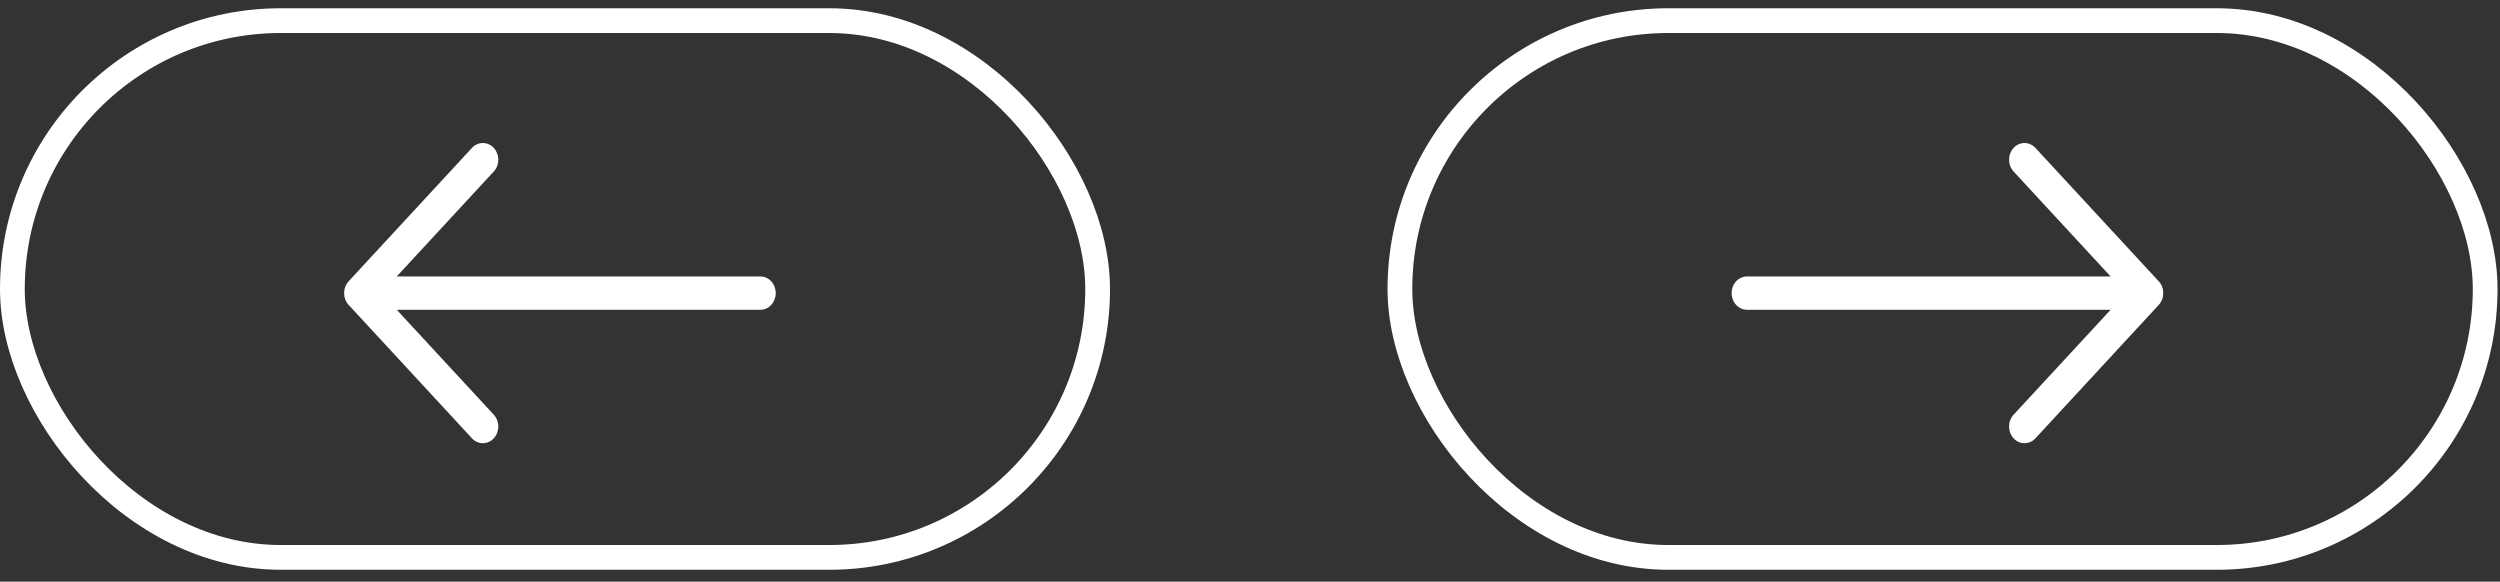 <svg width="202" height="47" viewBox="0 0 202 47" fill="none" xmlns="http://www.w3.org/2000/svg">
<rect x="0" y="0" width="202" height="47" fill="#333333" stroke="none"/>
<g id="N&#195;&#186;t &#196;&#145;i&#225;&#187;&#129;u h&#198;&#176;&#225;&#187;&#155;ng">
<rect id="Rectangle 4" x="1" y="1.667" width="87.689" height="43.37" rx="21.685" stroke="white" stroke-width="2"/>
<rect id="Rectangle 5" x="113.112" y="1.667" width="87.689" height="43.37" rx="21.685" stroke="white" stroke-width="2"/>
<path id="Vector" fill-rule="evenodd" clip-rule="evenodd" d="M139.915 23.683C139.915 23.326 140.047 22.983 140.28 22.73C140.514 22.478 140.831 22.336 141.161 22.336H170.537L162.698 13.858C162.582 13.733 162.491 13.585 162.428 13.421C162.365 13.257 162.333 13.082 162.333 12.905C162.333 12.727 162.365 12.552 162.428 12.388C162.491 12.225 162.582 12.076 162.698 11.951C162.814 11.825 162.951 11.726 163.103 11.658C163.254 11.591 163.416 11.556 163.58 11.556C163.744 11.556 163.906 11.591 164.057 11.658C164.209 11.726 164.346 11.825 164.462 11.951L174.426 22.729C174.542 22.855 174.634 23.003 174.697 23.167C174.76 23.331 174.792 23.506 174.792 23.683C174.792 23.86 174.76 24.036 174.697 24.2C174.634 24.363 174.542 24.512 174.426 24.637L164.462 35.416C164.346 35.541 164.209 35.64 164.057 35.708C163.906 35.776 163.744 35.811 163.58 35.811C163.416 35.811 163.254 35.776 163.103 35.708C162.951 35.64 162.814 35.541 162.698 35.416C162.582 35.291 162.491 35.142 162.428 34.978C162.365 34.814 162.333 34.639 162.333 34.462C162.333 34.285 162.365 34.109 162.428 33.946C162.491 33.782 162.582 33.633 162.698 33.508L170.537 25.031H141.161C140.831 25.031 140.514 24.889 140.28 24.636C140.047 24.383 139.915 24.041 139.915 23.683Z" fill="white"/>
<path id="Vector_2" fill-rule="evenodd" clip-rule="evenodd" d="M62.68 23.683C62.68 23.326 62.549 22.983 62.315 22.73C62.082 22.478 61.765 22.336 61.435 22.336H32.058L39.897 13.858C40.013 13.733 40.105 13.585 40.168 13.421C40.23 13.257 40.263 13.082 40.263 12.905C40.263 12.727 40.23 12.552 40.168 12.388C40.105 12.225 40.013 12.076 39.897 11.951C39.782 11.825 39.644 11.726 39.493 11.658C39.341 11.591 39.179 11.556 39.016 11.556C38.852 11.556 38.69 11.591 38.538 11.658C38.387 11.726 38.249 11.825 38.134 11.951L28.17 22.729C28.054 22.855 27.962 23.003 27.899 23.167C27.836 23.331 27.804 23.506 27.804 23.683C27.804 23.86 27.836 24.036 27.899 24.2C27.962 24.363 28.054 24.512 28.17 24.637L38.134 35.416C38.249 35.541 38.387 35.64 38.538 35.708C38.69 35.776 38.852 35.811 39.016 35.811C39.179 35.811 39.341 35.776 39.493 35.708C39.644 35.64 39.782 35.541 39.897 35.416C40.013 35.291 40.105 35.142 40.168 34.978C40.23 34.814 40.263 34.639 40.263 34.462C40.263 34.285 40.23 34.109 40.168 33.946C40.105 33.782 40.013 33.633 39.897 33.508L32.058 25.031H61.435C61.765 25.031 62.082 24.889 62.315 24.636C62.549 24.383 62.68 24.041 62.68 23.683Z" fill="white"/>
</g>
</svg>
